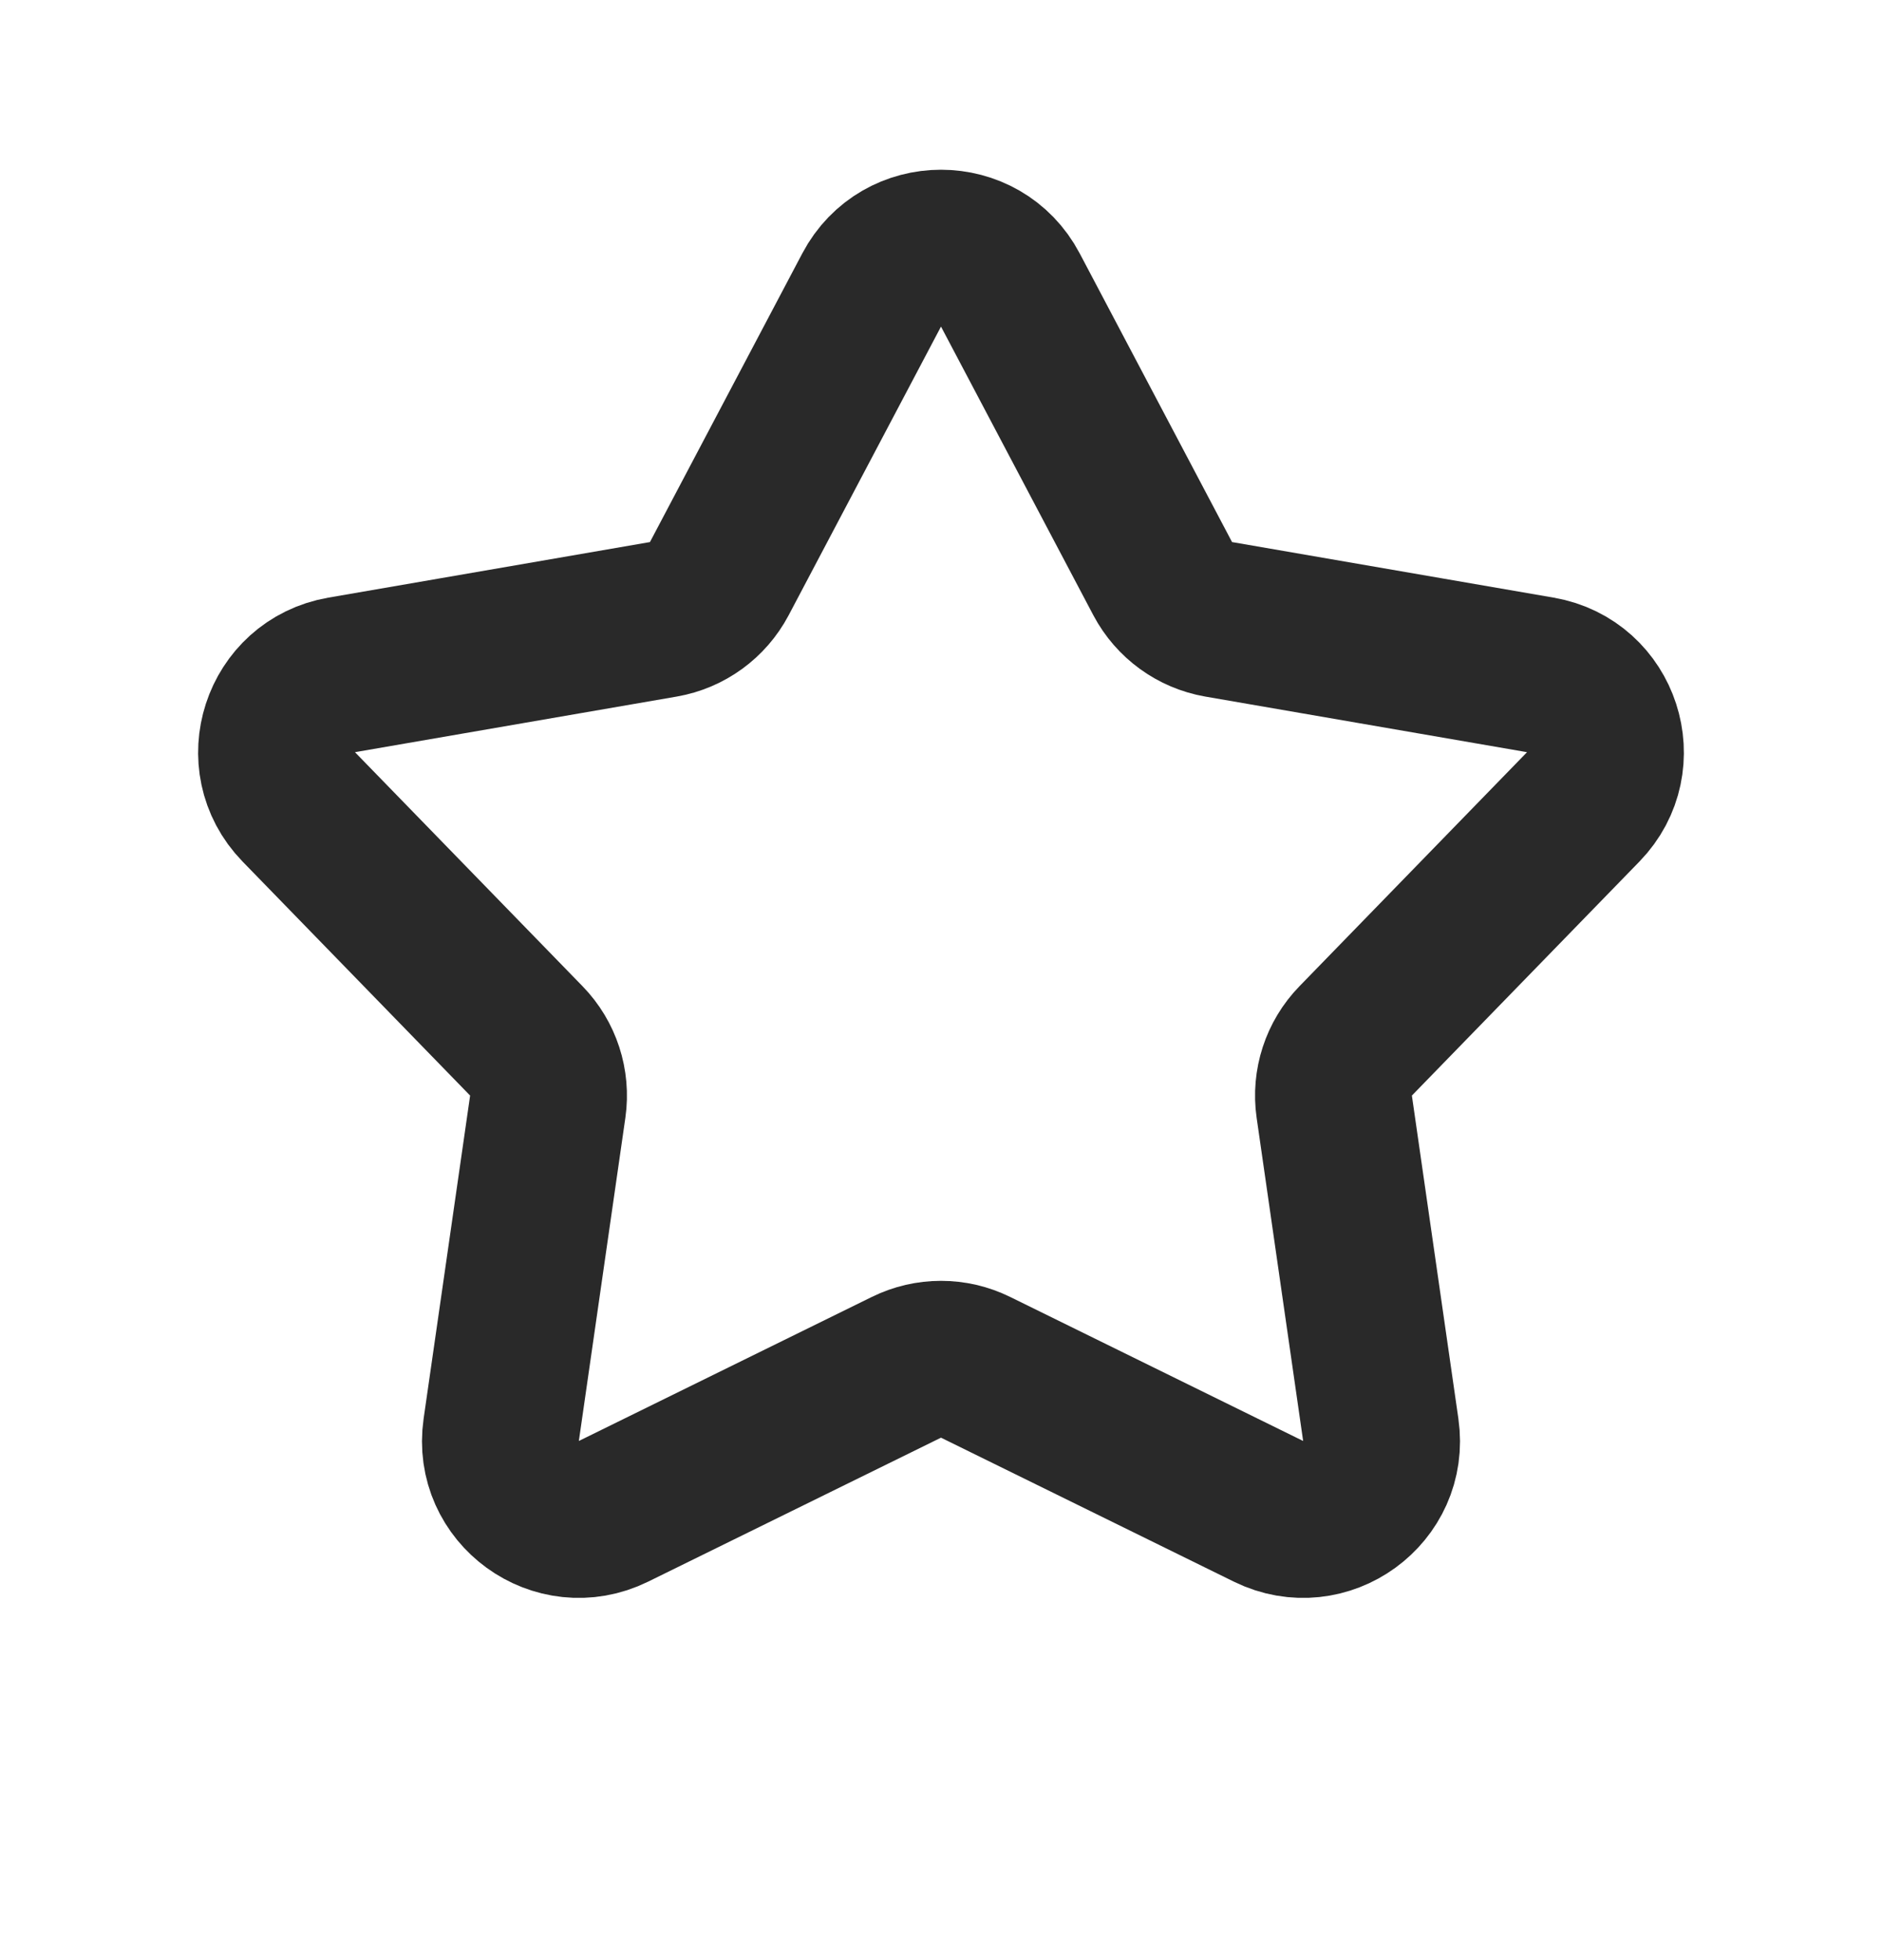 <svg width="24" height="25" viewBox="0 0 24 25" fill="none" xmlns="http://www.w3.org/2000/svg">
<path d="M11.116 3.698C11.491 2.987 12.509 2.987 12.884 3.698L14.827 7.38C14.972 7.654 15.236 7.846 15.541 7.899L19.643 8.608C20.435 8.745 20.75 9.714 20.19 10.291L17.288 13.276C17.072 13.498 16.971 13.808 17.015 14.115L17.608 18.236C17.723 19.032 16.898 19.63 16.177 19.276L12.441 17.439C12.163 17.302 11.837 17.302 11.559 17.439L7.823 19.276C7.101 19.63 6.277 19.032 6.392 18.236L6.985 14.115C7.029 13.808 6.928 13.498 6.712 13.276L3.81 10.291C3.25 9.714 3.565 8.745 4.357 8.608L8.459 7.899C8.765 7.846 9.028 7.654 9.173 7.38L11.116 3.698Z" stroke="#292929" stroke-width="2" stroke-linecap="round" stroke-linejoin="round"/>
</svg>
